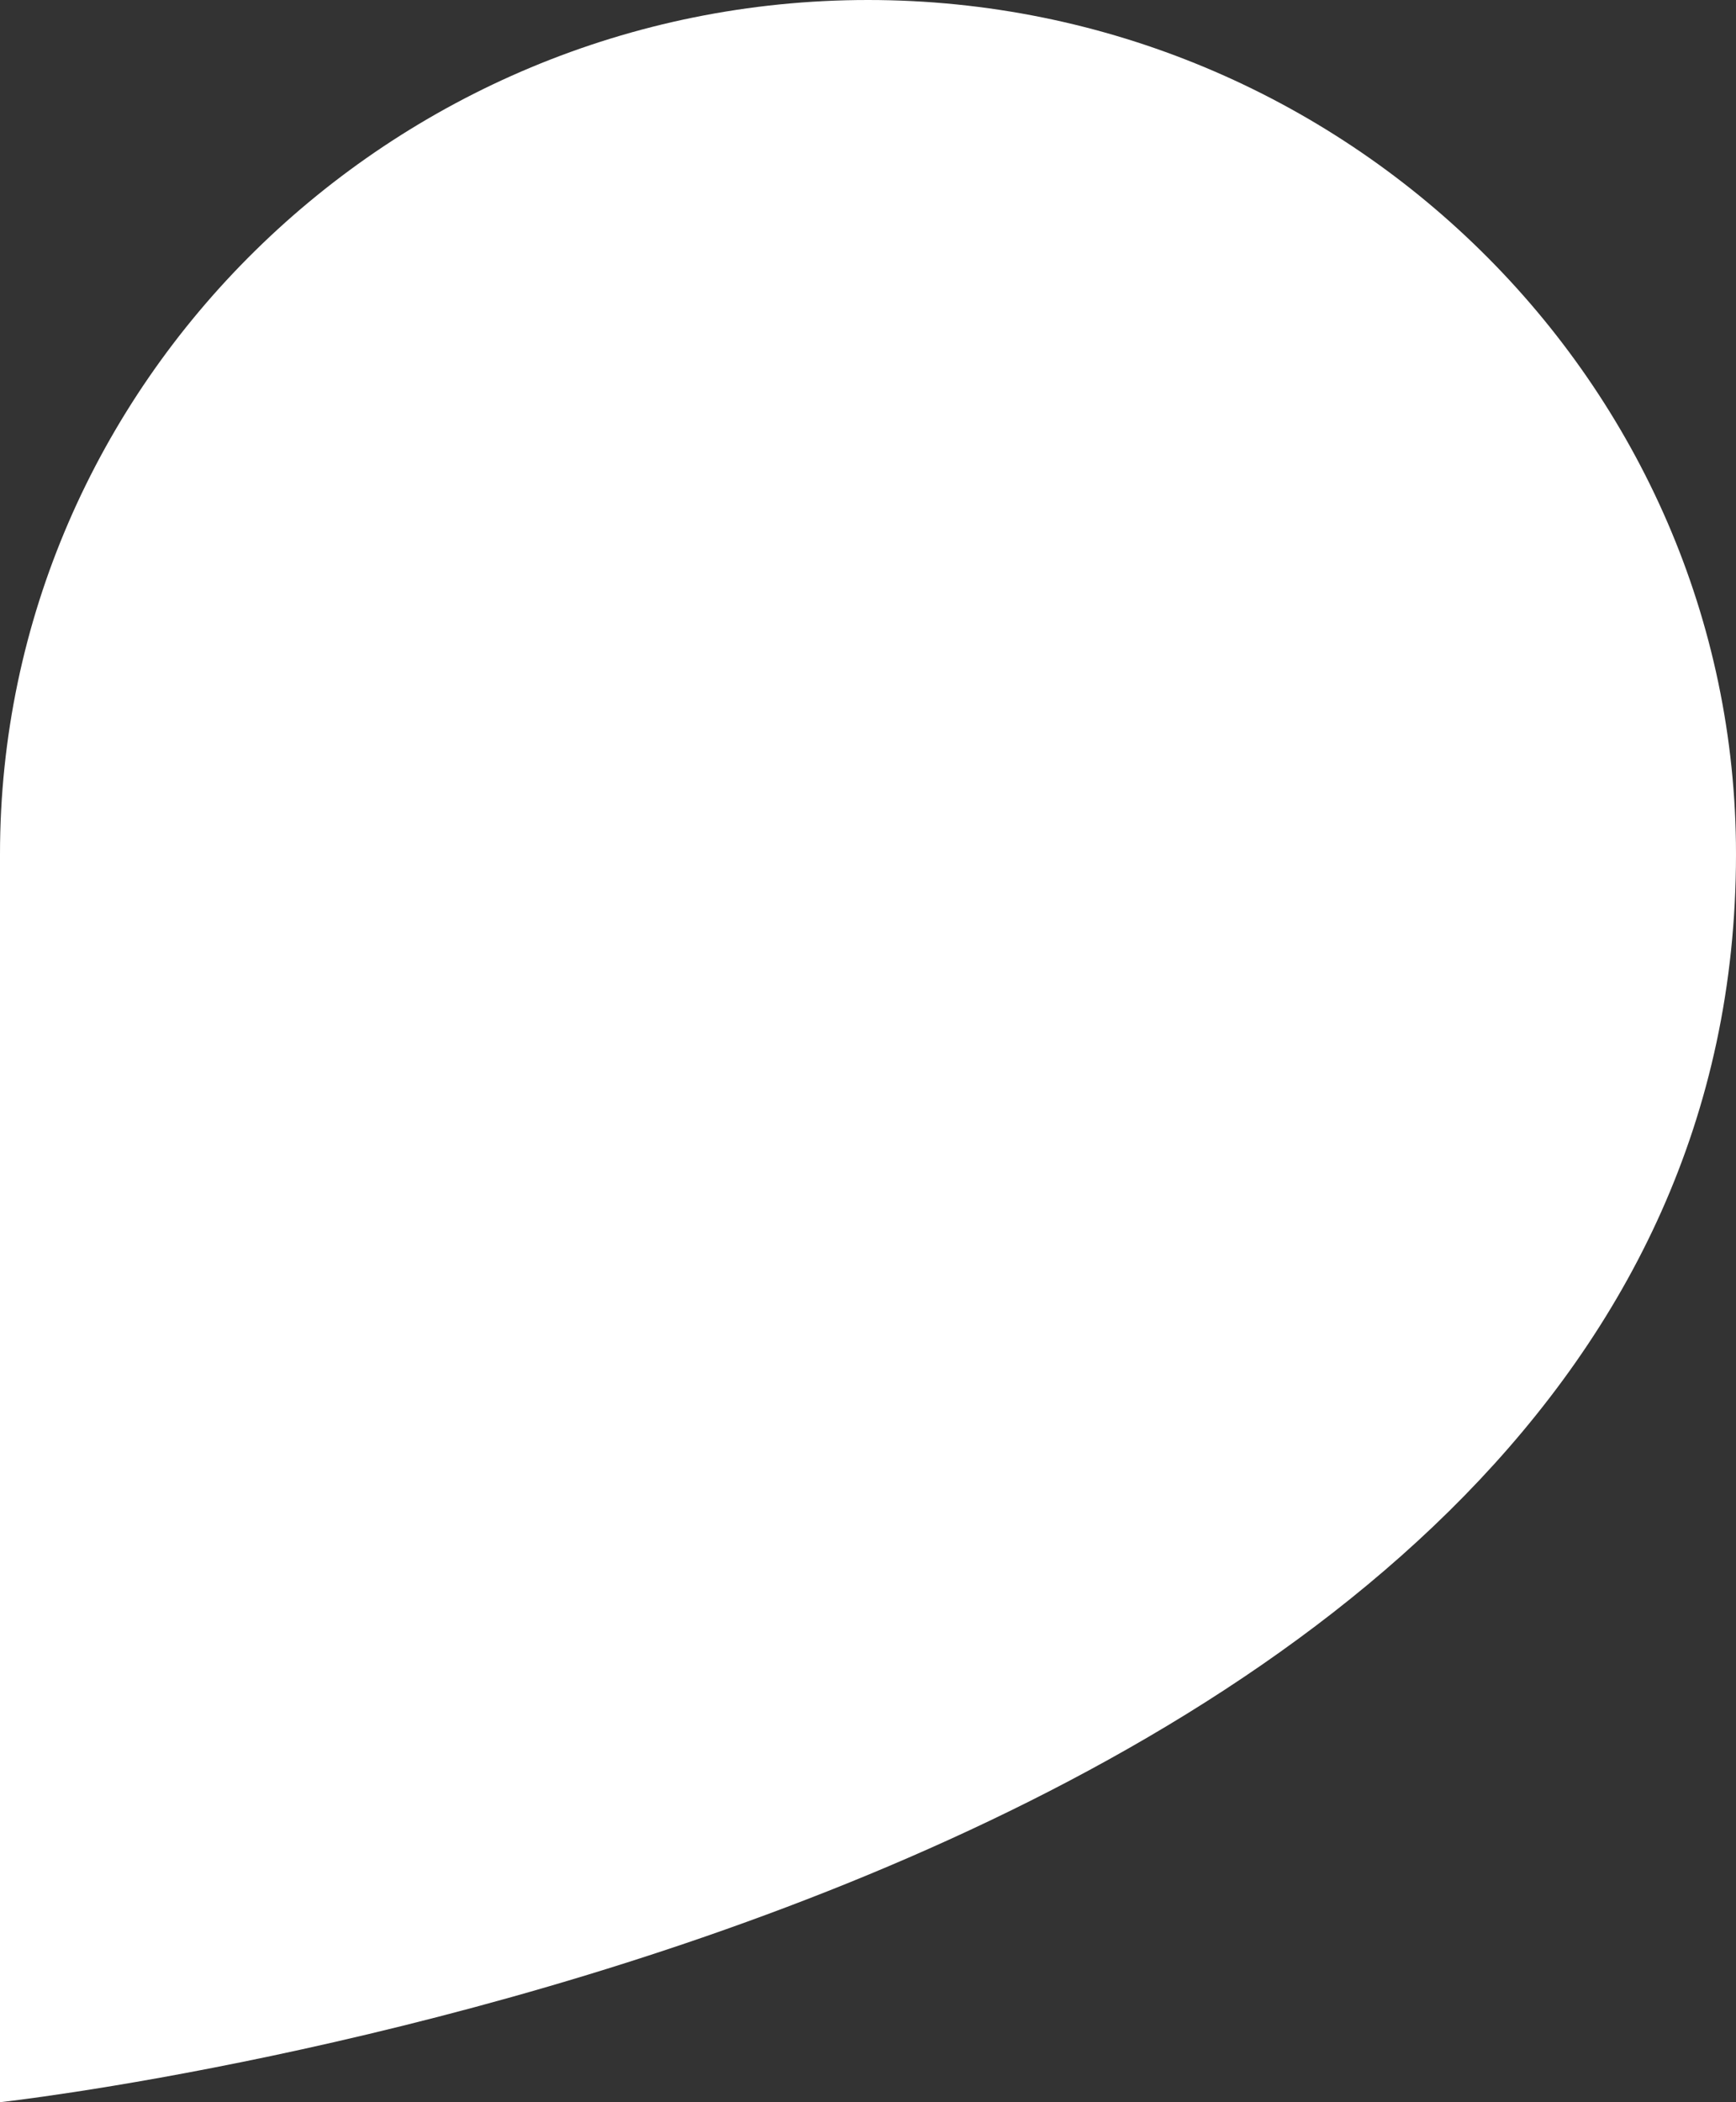 <svg width="19" height="23" viewBox="0 0 19 23" fill="none" xmlns="http://www.w3.org/2000/svg">
<rect x="0" y="0" width="19" height="23" fill="#333333" stroke="none"/>
<path fill-rule="evenodd" clip-rule="evenodd" d="M19 9.345C19 4.205 14.725 0 9.5 0H9.5C4.275 0 0 4.205 0 9.345V23C0 23 18.998 20.919 19 9.346C19 9.346 19 9.345 19 9.345Z" fill="white"/>
</svg>
